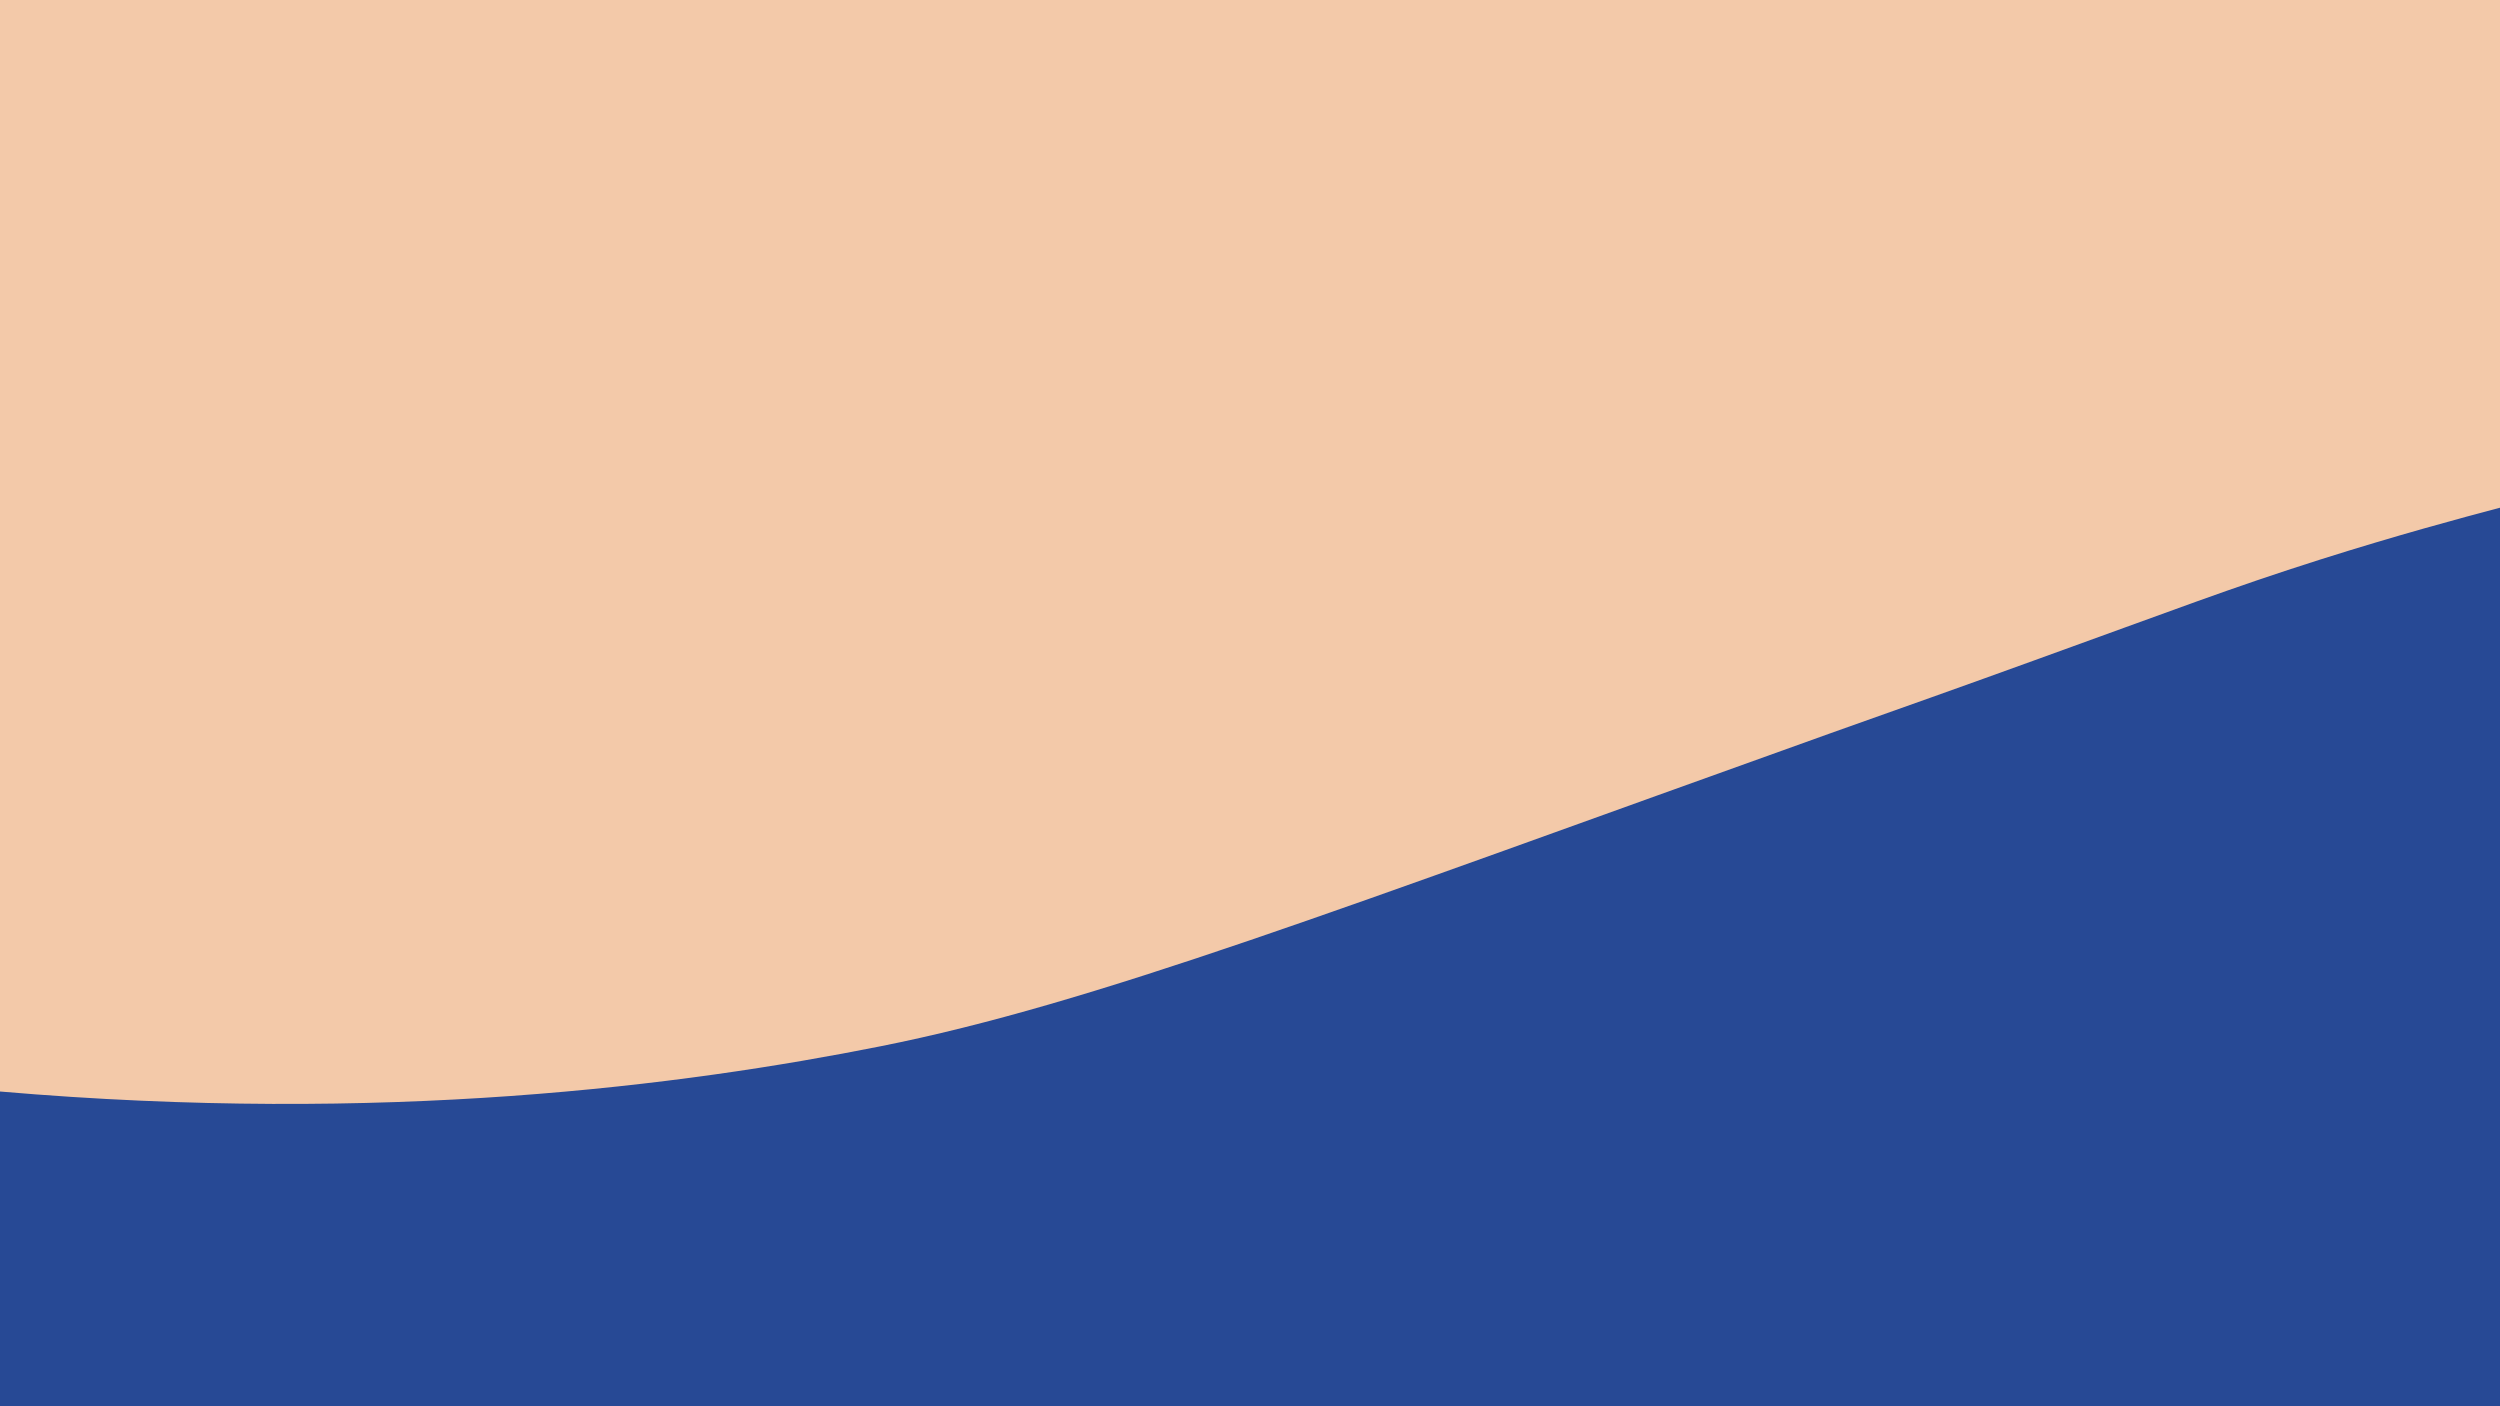 <?xml version="1.0" encoding="utf-8"?>
<!-- Generator: Adobe Illustrator 24.1.2, SVG Export Plug-In . SVG Version: 6.00 Build 0)  -->
<svg version="1.1" id="图层_1" xmlns="http://www.w3.org/2000/svg" xmlns:xlink="http://www.w3.org/1999/xlink" x="0px" y="0px"
	 viewBox="0 0 453.5 255.1" style="enable-background:new 0 0 453.5 255.1;" xml:space="preserve">
<style type="text/css">
	.st0{fill:#F3C9A9;}
	.st1{fill:#274995;}
</style>
<rect y="0" class="st0" width="453.5" height="255.1"/>
<path class="st1" d="M453.5,255.1H0c0-19,0-38.1,0-57.1c69.8,6,124.1-1.1,159.7-8.2c38.7-7.7,83-24.8,172.1-56.7
	c12.4-4.4,24.8-8.8,37.2-13.3c25.5-9.2,35.5-13.1,51.9-18.3c13.9-4.4,25.4-7.5,32.6-9.4C453.5,146.5,453.5,200.8,453.5,255.1z"/>
</svg>
